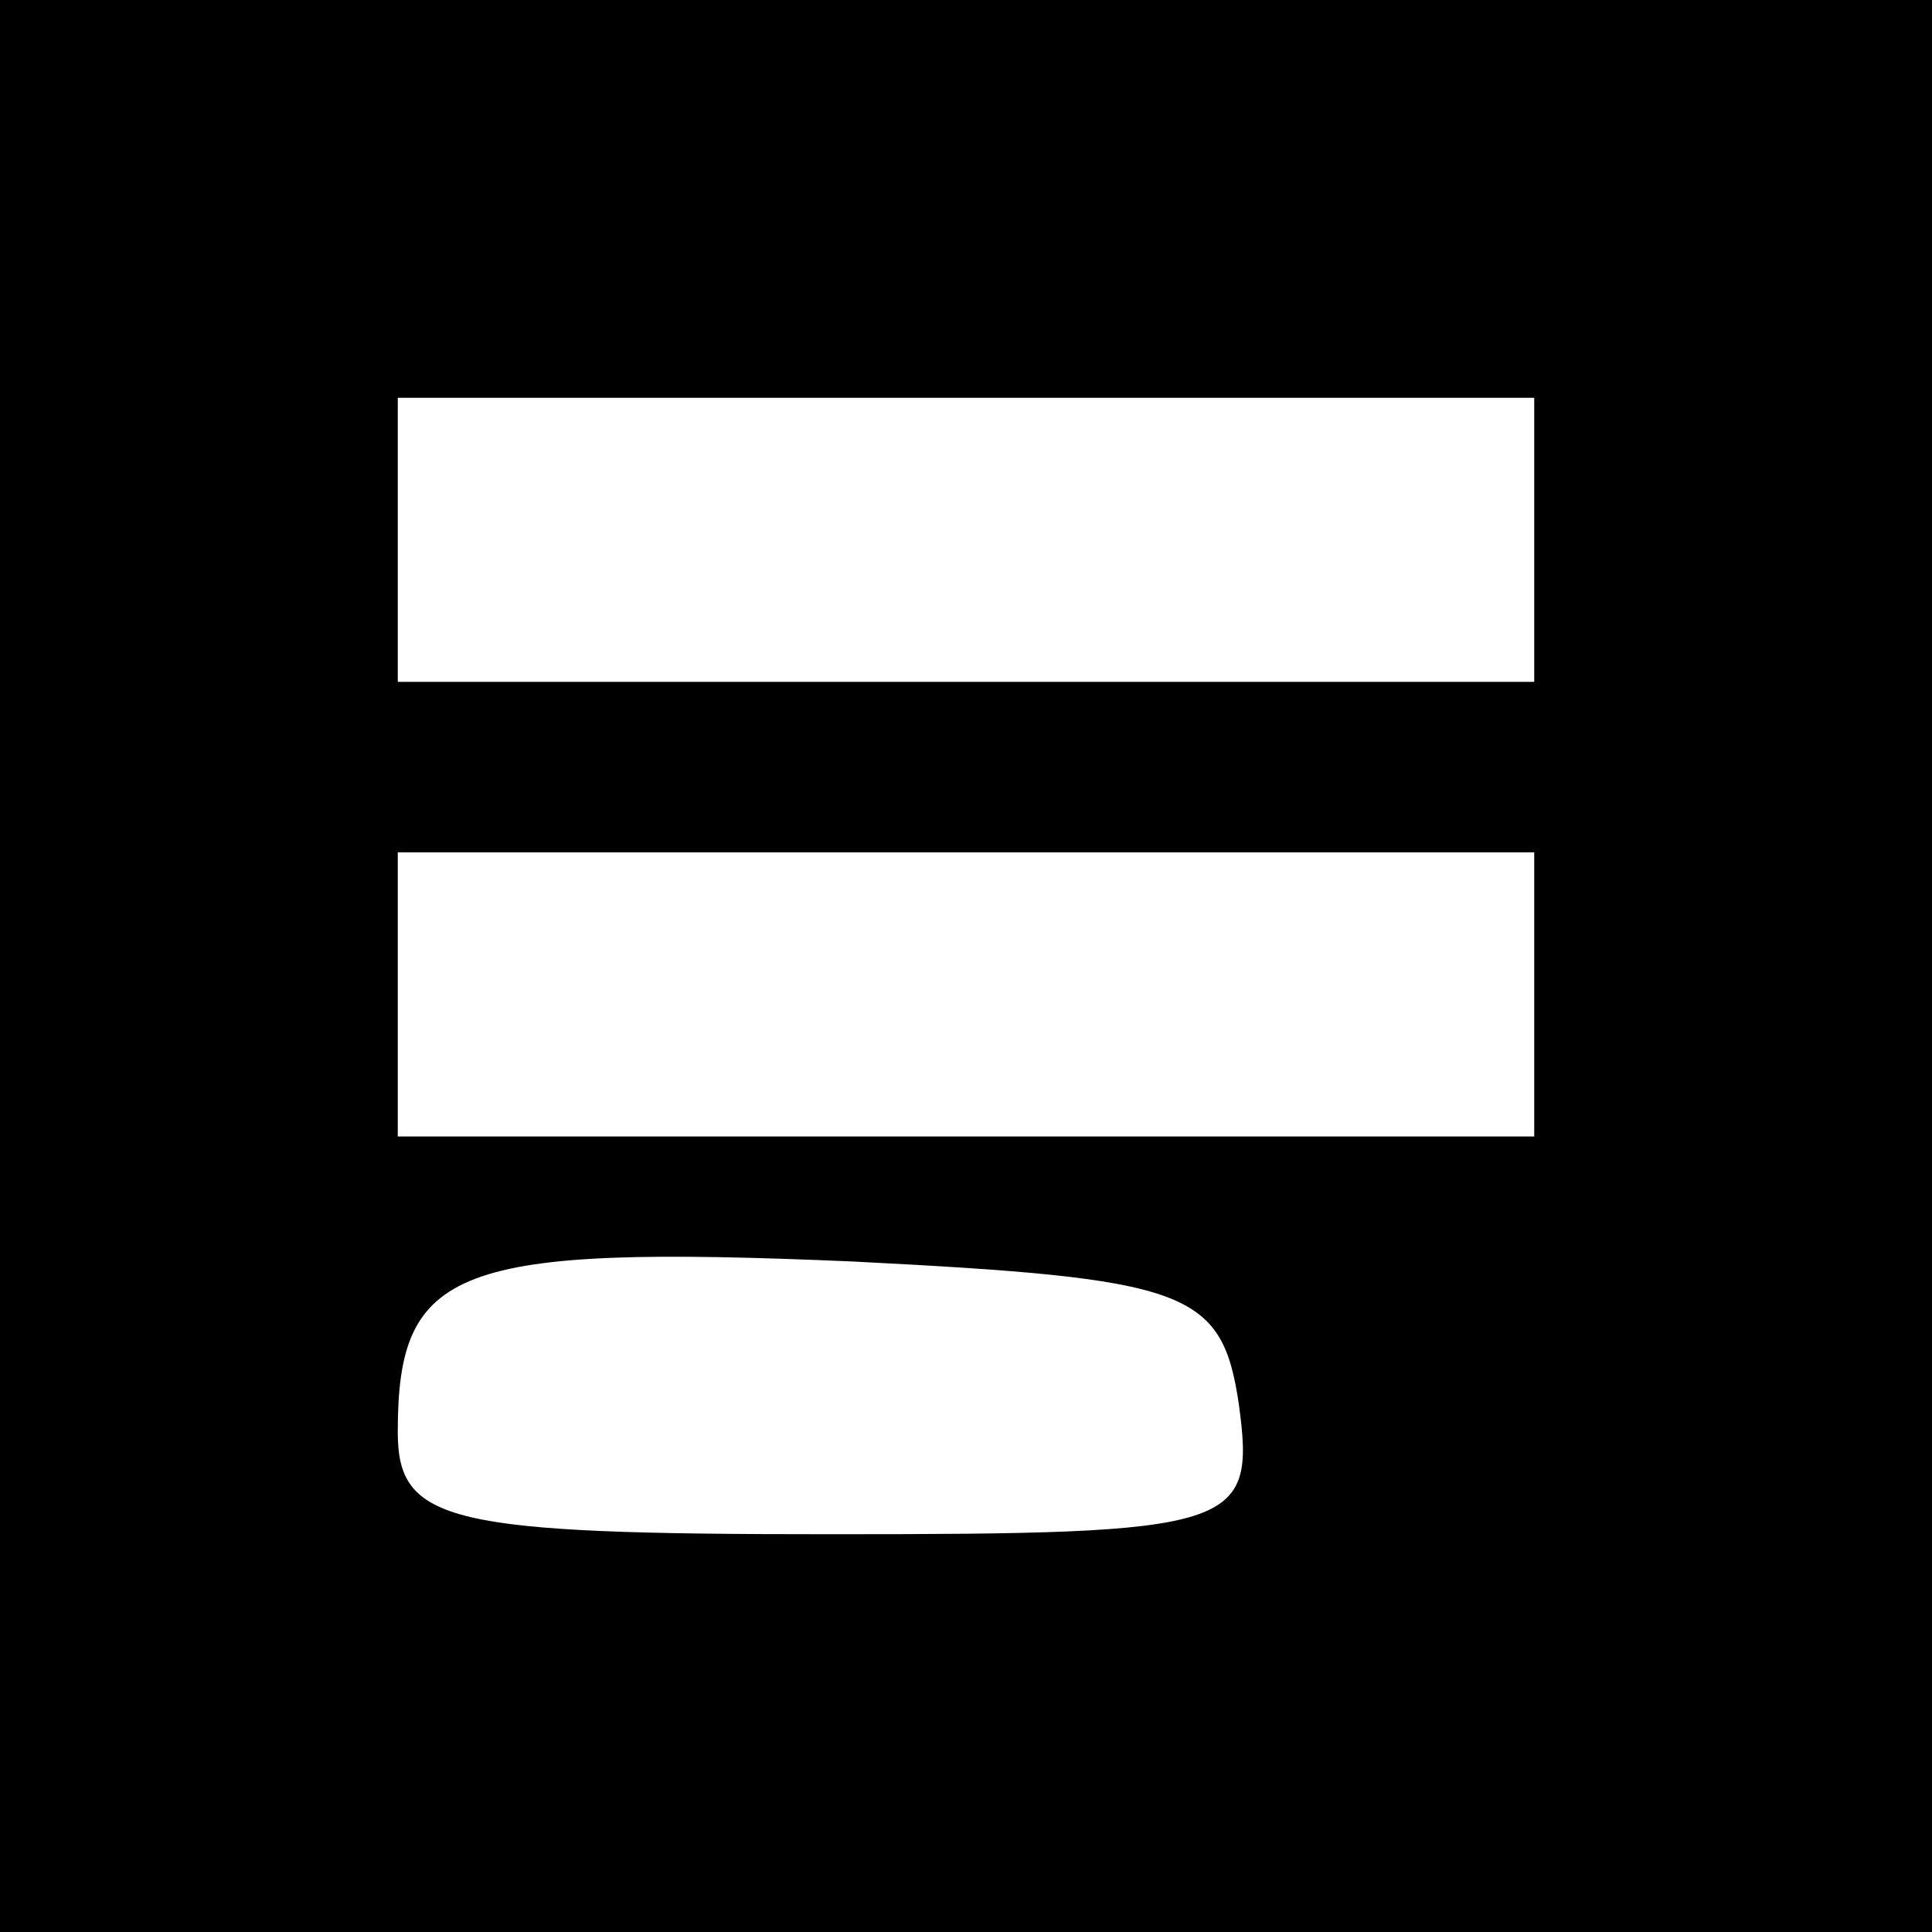 <?xml version="1.0" standalone="no"?>
<!DOCTYPE svg PUBLIC "-//W3C//DTD SVG 20010904//EN"
 "http://www.w3.org/TR/2001/REC-SVG-20010904/DTD/svg10.dtd">
<svg version="1.0" xmlns="http://www.w3.org/2000/svg"
 width="34pt" height="34pt" viewBox="0 0 34 34"
 preserveAspectRatio="xMidYMid meet">

<g transform="translate(0,34) scale(0.1,-0.1)"
fill="#000000" stroke="none">
<path d="M0 170 l0 -170 170 0 170 0 0 170 0 170 -170 0 -170 0 0 -170z m270
75 l0 -25 -100 0 -100 0 0 25 0 25 100 0 100 0 0 -25z m0 -80 l0 -25 -100 0
-100 0 0 25 0 25 100 0 100 0 0 -25z m-52 -72 c3 -22 0 -23 -72 -23 -67 0 -76
2 -76 18 0 29 10 33 80 30 59 -3 65 -5 68 -25z"/>
</g>
</svg>

